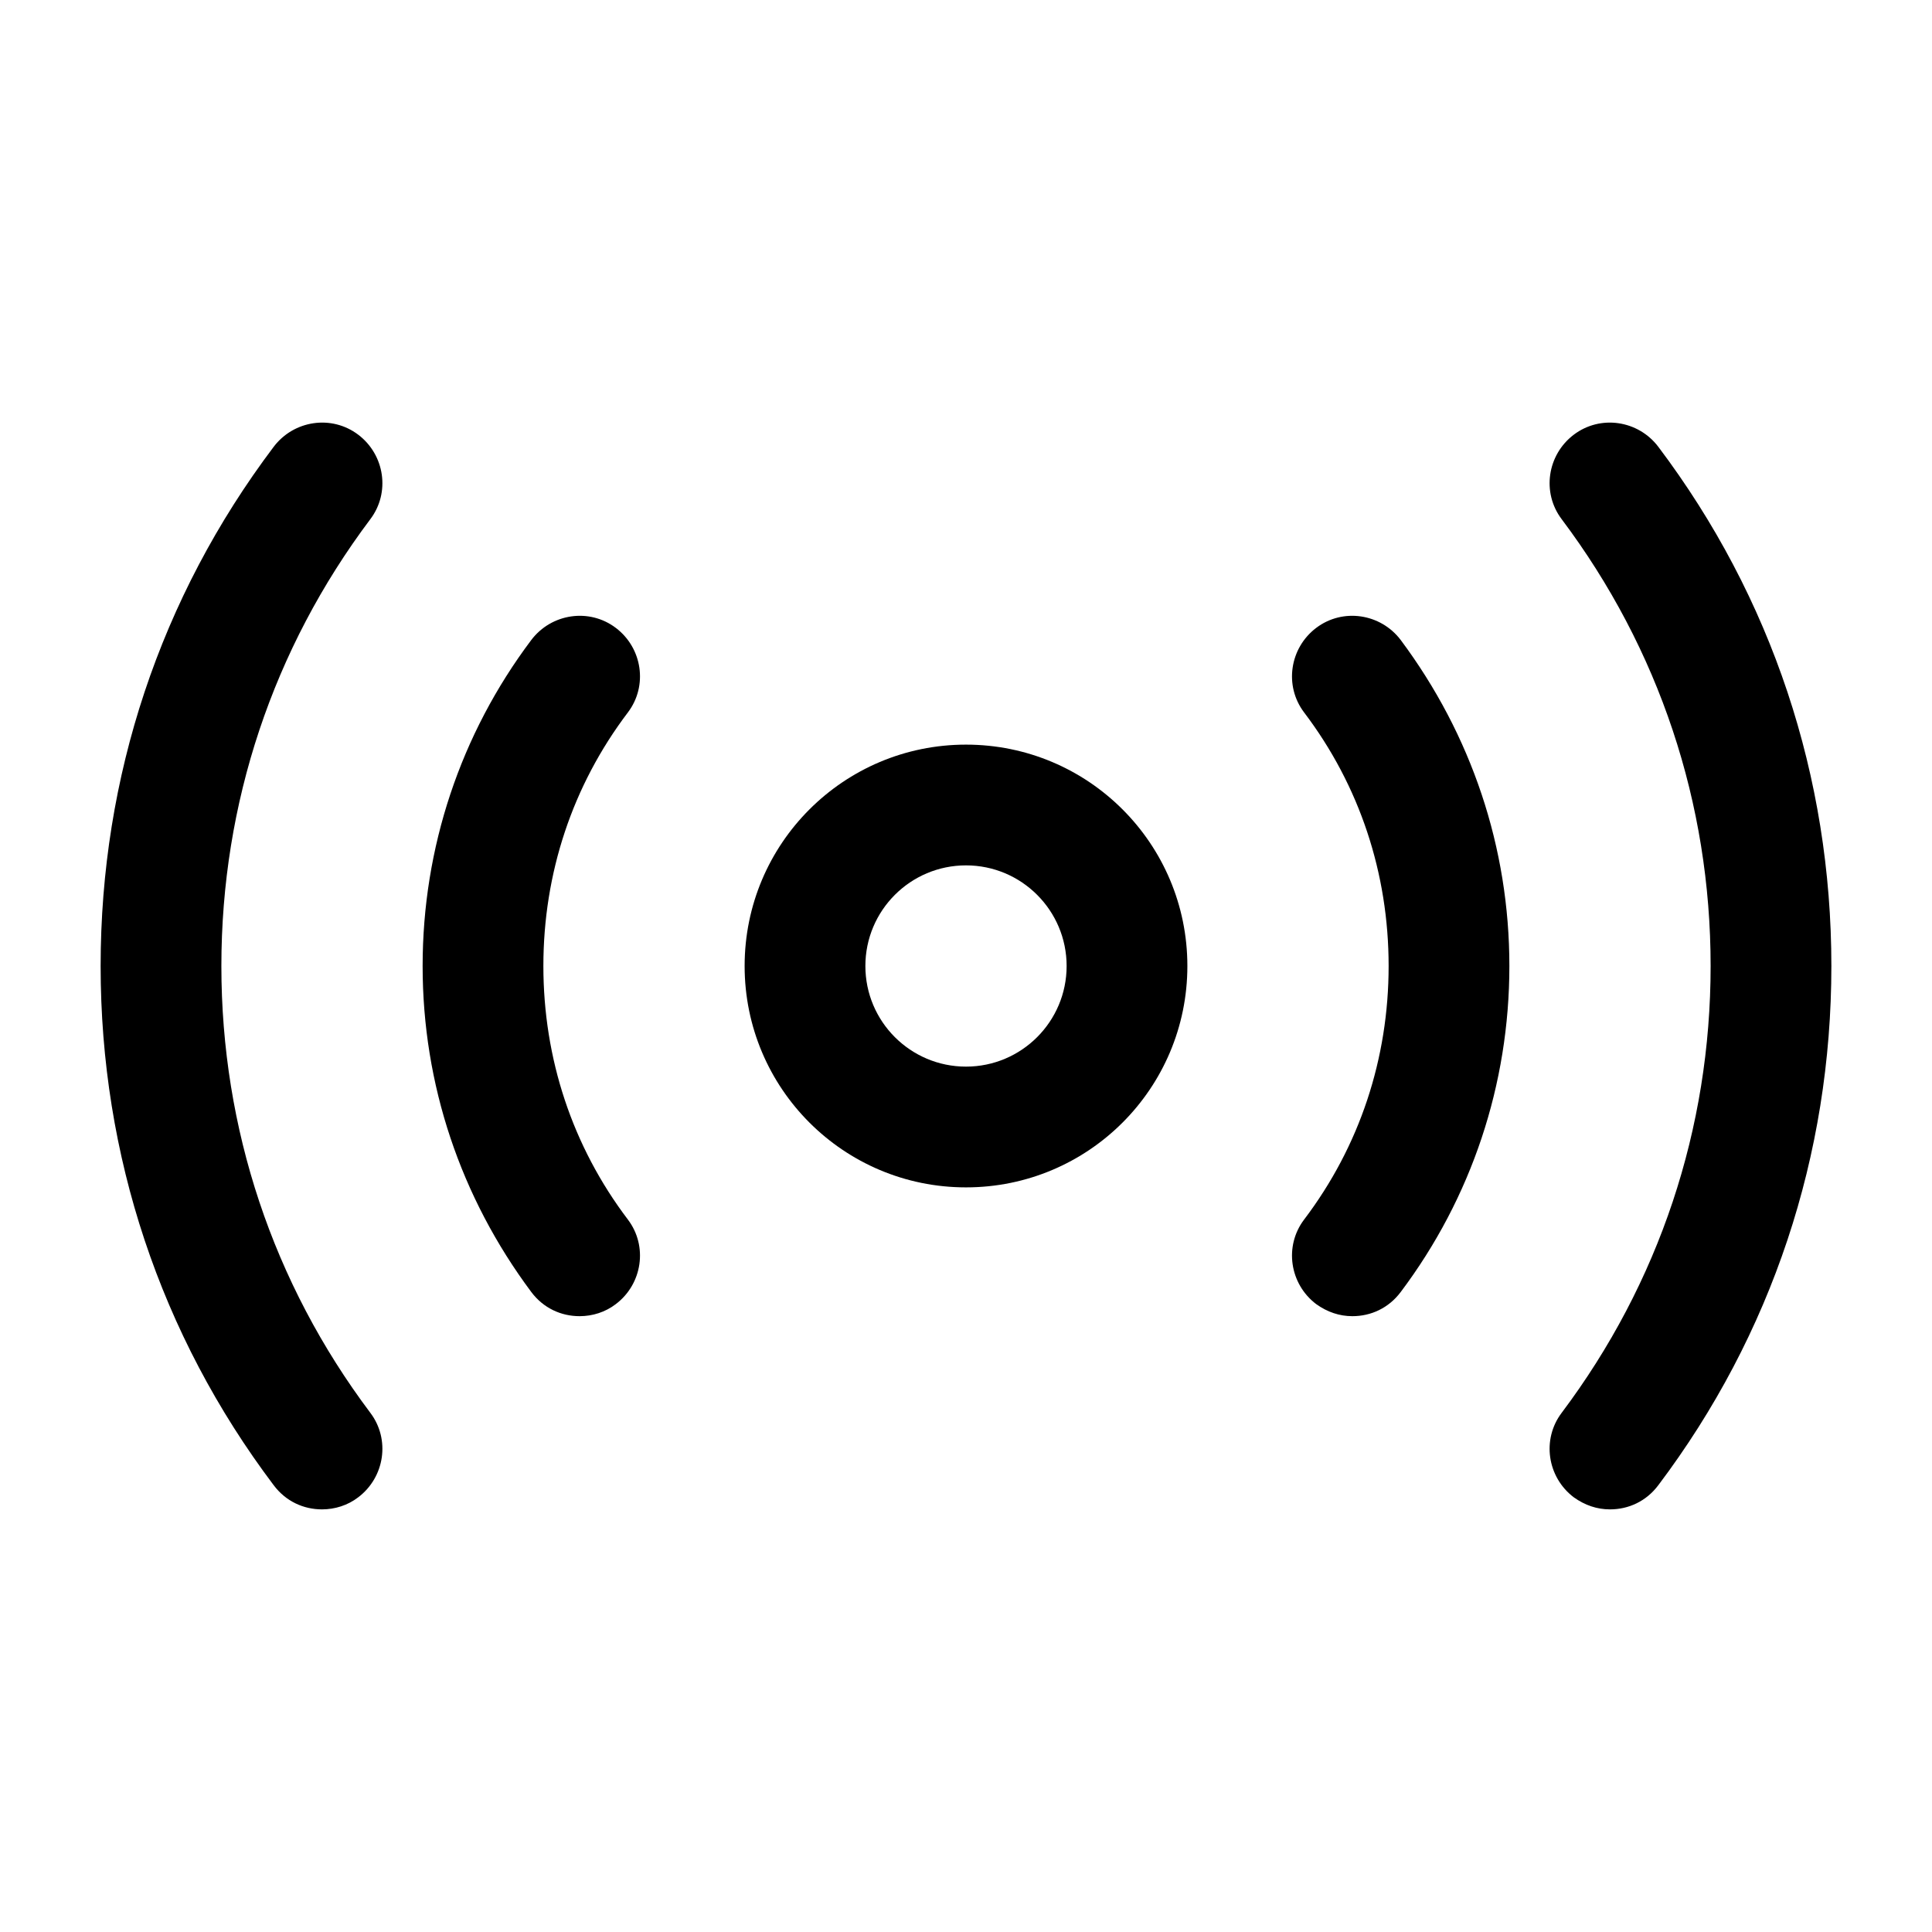 <?xml version="1.0" encoding="UTF-8"?>
<svg width="24" height="24" viewBox="0 0 24 24" xmlns="http://www.w3.org/2000/svg">
 <path d="m12 14.75c-1.52 0-2.75-1.23-2.75-2.75s1.23-2.75 2.75-2.75 2.75 1.23 2.75 2.75-1.23 2.75-2.75 2.75zm0-4c-0.69 0-1.25 0.56-1.25 1.25s0.56 1.25 1.25 1.25 1.25-0.56 1.25-1.25-0.56-1.25-1.25-1.25z"/>
 <path d="m20 18.75c-0.16 0-0.31-0.05-0.45-0.15-0.33-0.25-0.4-0.72-0.15-1.05 1.21-1.61 1.85-3.53 1.85-5.55 0-2.02-0.64-3.94-1.85-5.55-0.25-0.33-0.18-0.8 0.15-1.05s0.8-0.18 1.05 0.15c1.41 1.87 2.15 4.1 2.15 6.45 0 2.35-0.74 4.58-2.15 6.45-0.15 0.2-0.37 0.3-0.6 0.3z"/>
 <path d="m4 18.75c-0.23 0-0.45-0.1-0.6-0.3-1.41-1.87-2.15-4.1-2.15-6.45 0-2.35 0.74-4.58 2.15-6.45 0.25-0.33 0.72-0.4 1.05-0.15s0.4 0.72 0.15 1.05c-1.21 1.61-1.85 3.53-1.85 5.55 0 2.02 0.64 3.94 1.85 5.55 0.25 0.33 0.18 0.8-0.15 1.05-0.13 0.1-0.29 0.15-0.45 0.15z"/>
 <path d="m16.8 16.35c-0.16 0-0.31-0.05-0.45-0.15-0.33-0.25-0.4-0.72-0.15-1.05 0.69-0.91 1.05-2 1.05-3.15s-0.36-2.24-1.05-3.15c-0.25-0.33-0.18-0.8 0.15-1.05s0.8-0.18 1.05 0.15c0.88 1.18 1.35 2.58 1.35 4.05s-0.47 2.88-1.35 4.05c-0.15 0.2-0.37 0.3-0.6 0.3z"/>
 <path d="m7.2 16.35c-0.23 0-0.45-0.1-0.6-0.3-0.88-1.18-1.35-2.58-1.35-4.05s0.47-2.88 1.35-4.05c0.25-0.33 0.72-0.4 1.05-0.15s0.4 0.72 0.15 1.05c-0.69 0.91-1.05 2-1.05 3.15s0.36 2.24 1.05 3.15c0.25 0.33 0.18 0.8-0.15 1.05-0.13 0.1-0.29 0.15-0.45 0.15z"/>
</svg>
